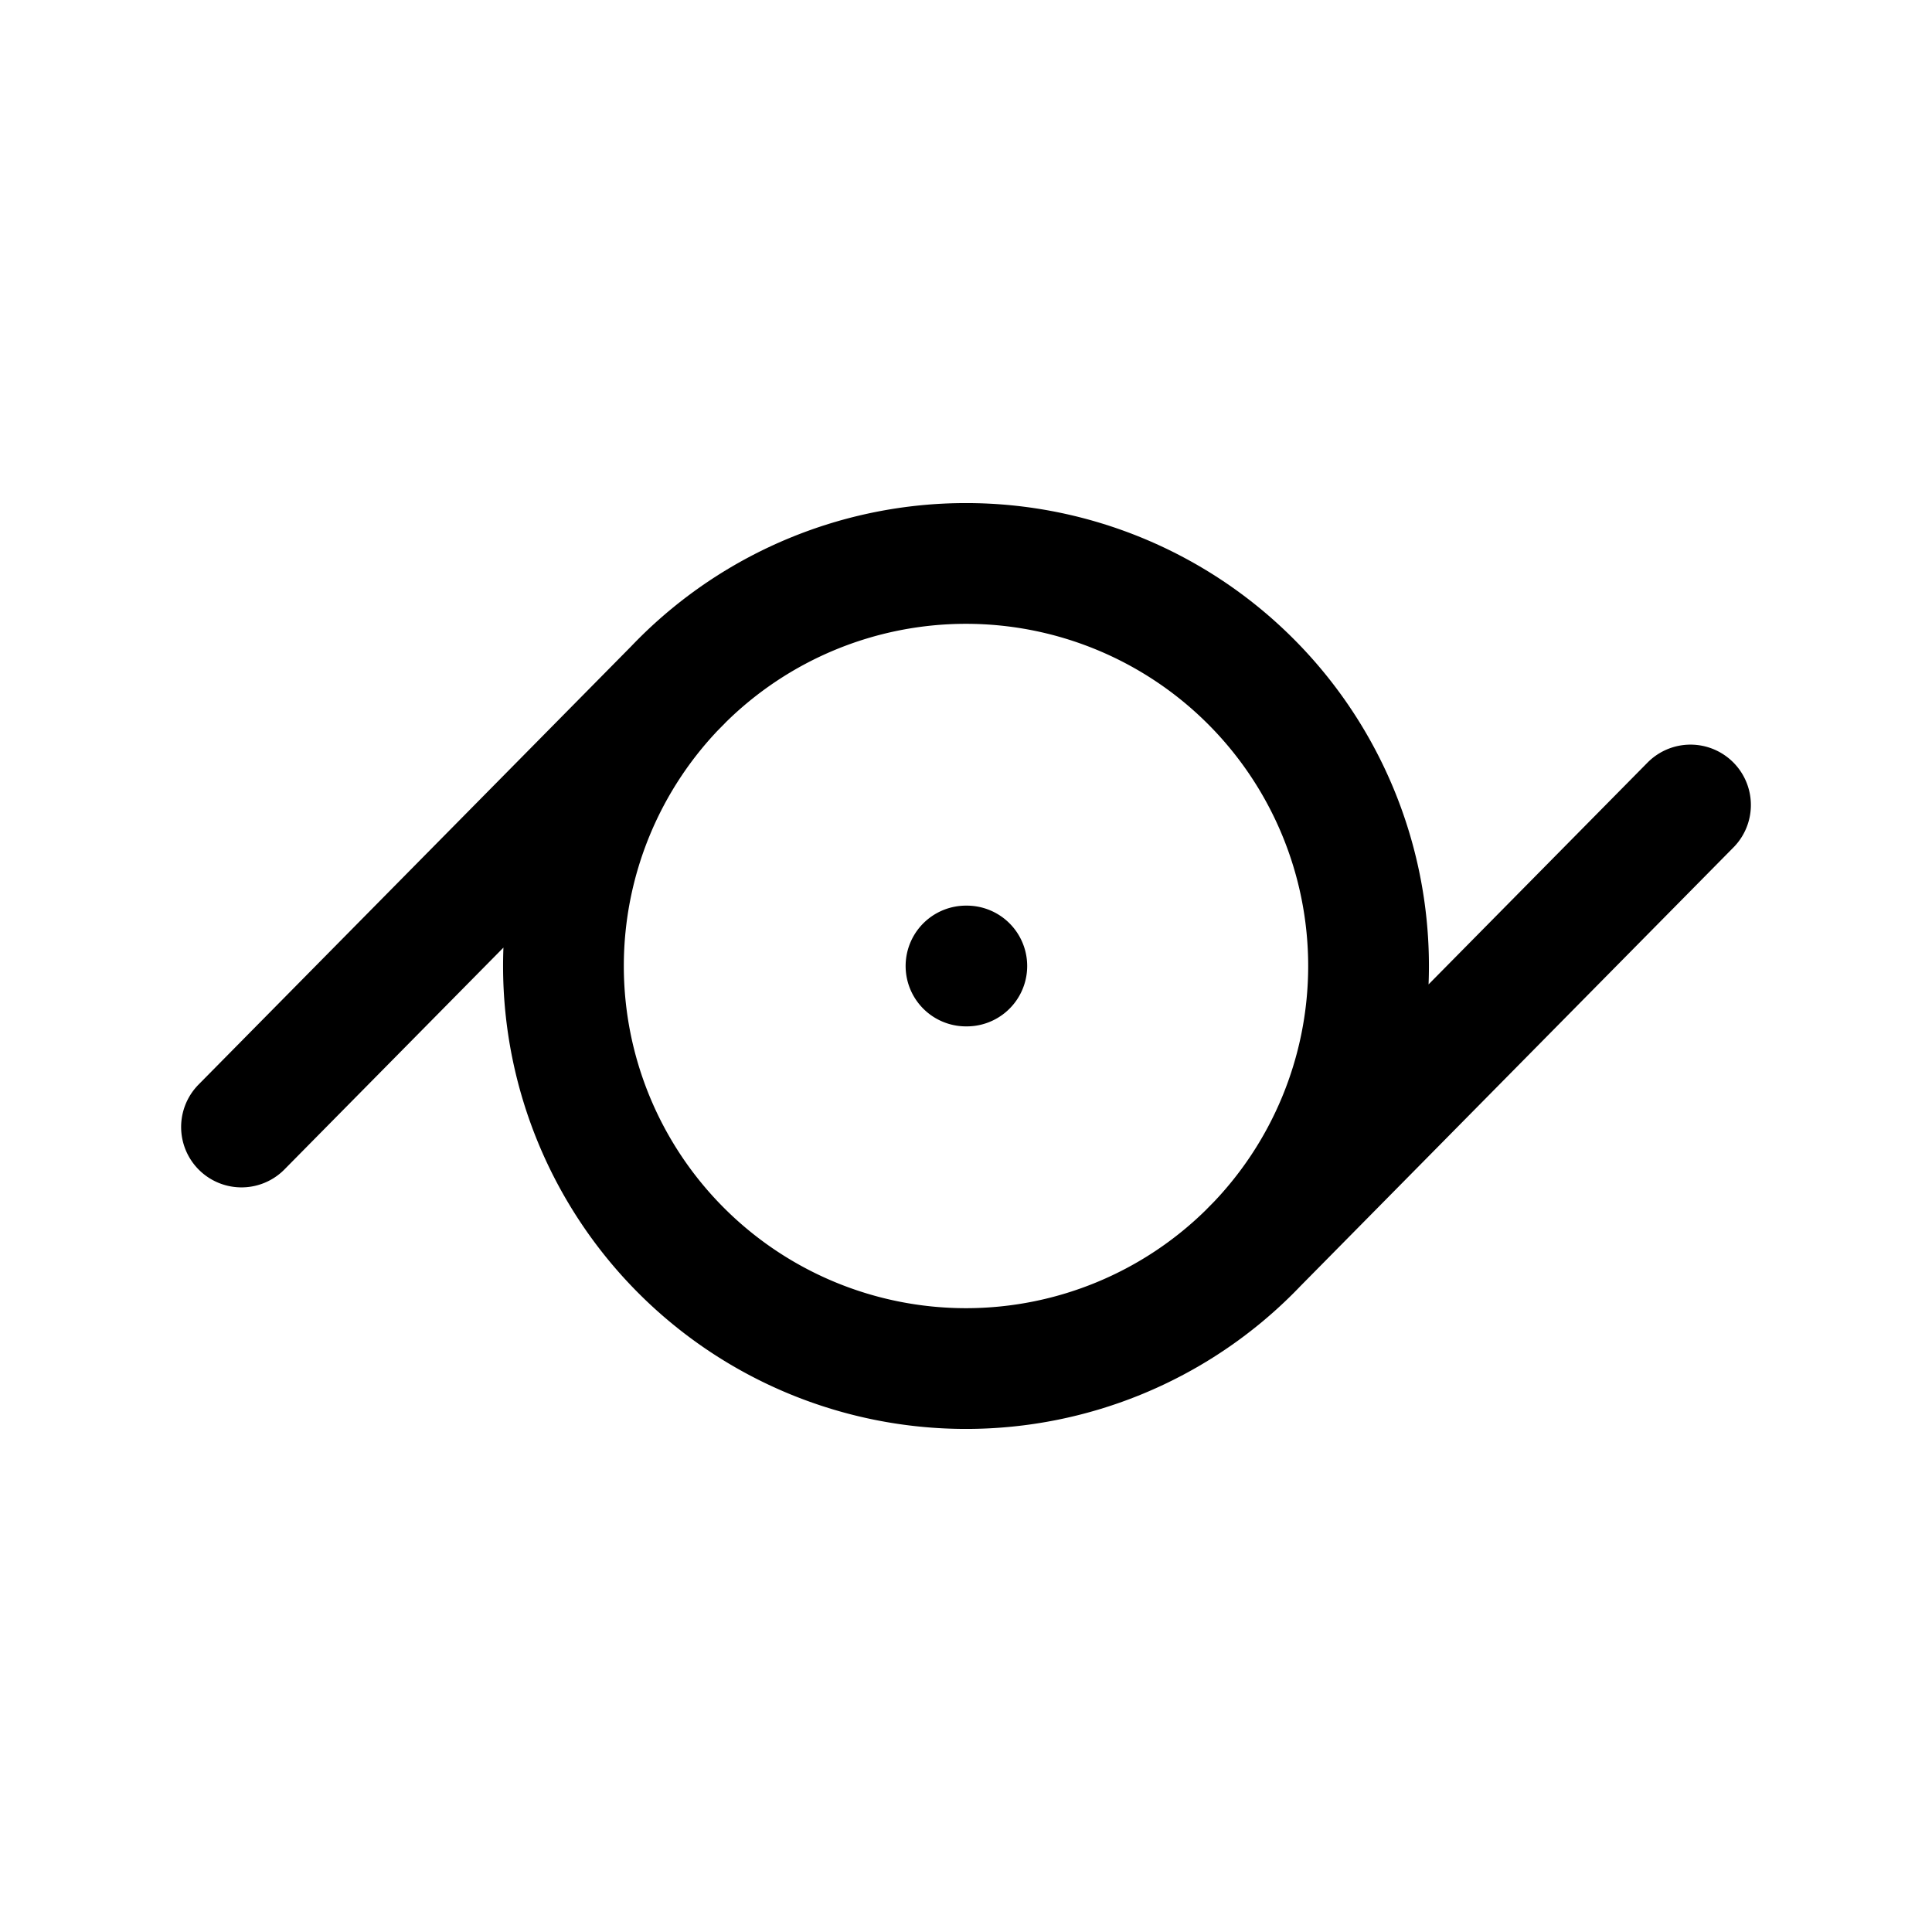 <svg xmlns="http://www.w3.org/2000/svg" fill="none" stroke-linecap="round" stroke-linejoin="round" viewBox="0 0 24 24" stroke-width="1.5" stroke="currentColor" aria-hidden="true" data-slot="icon" height="16px" width="16px">
  <path d="M15.536 15.536a5 5 0 1 0-7.072-7.072 5 5 0 0 0 7.072 7.072M15.536 15.535 21 10M3 14l5.464-5.535M12 12h.01"/>
</svg>
